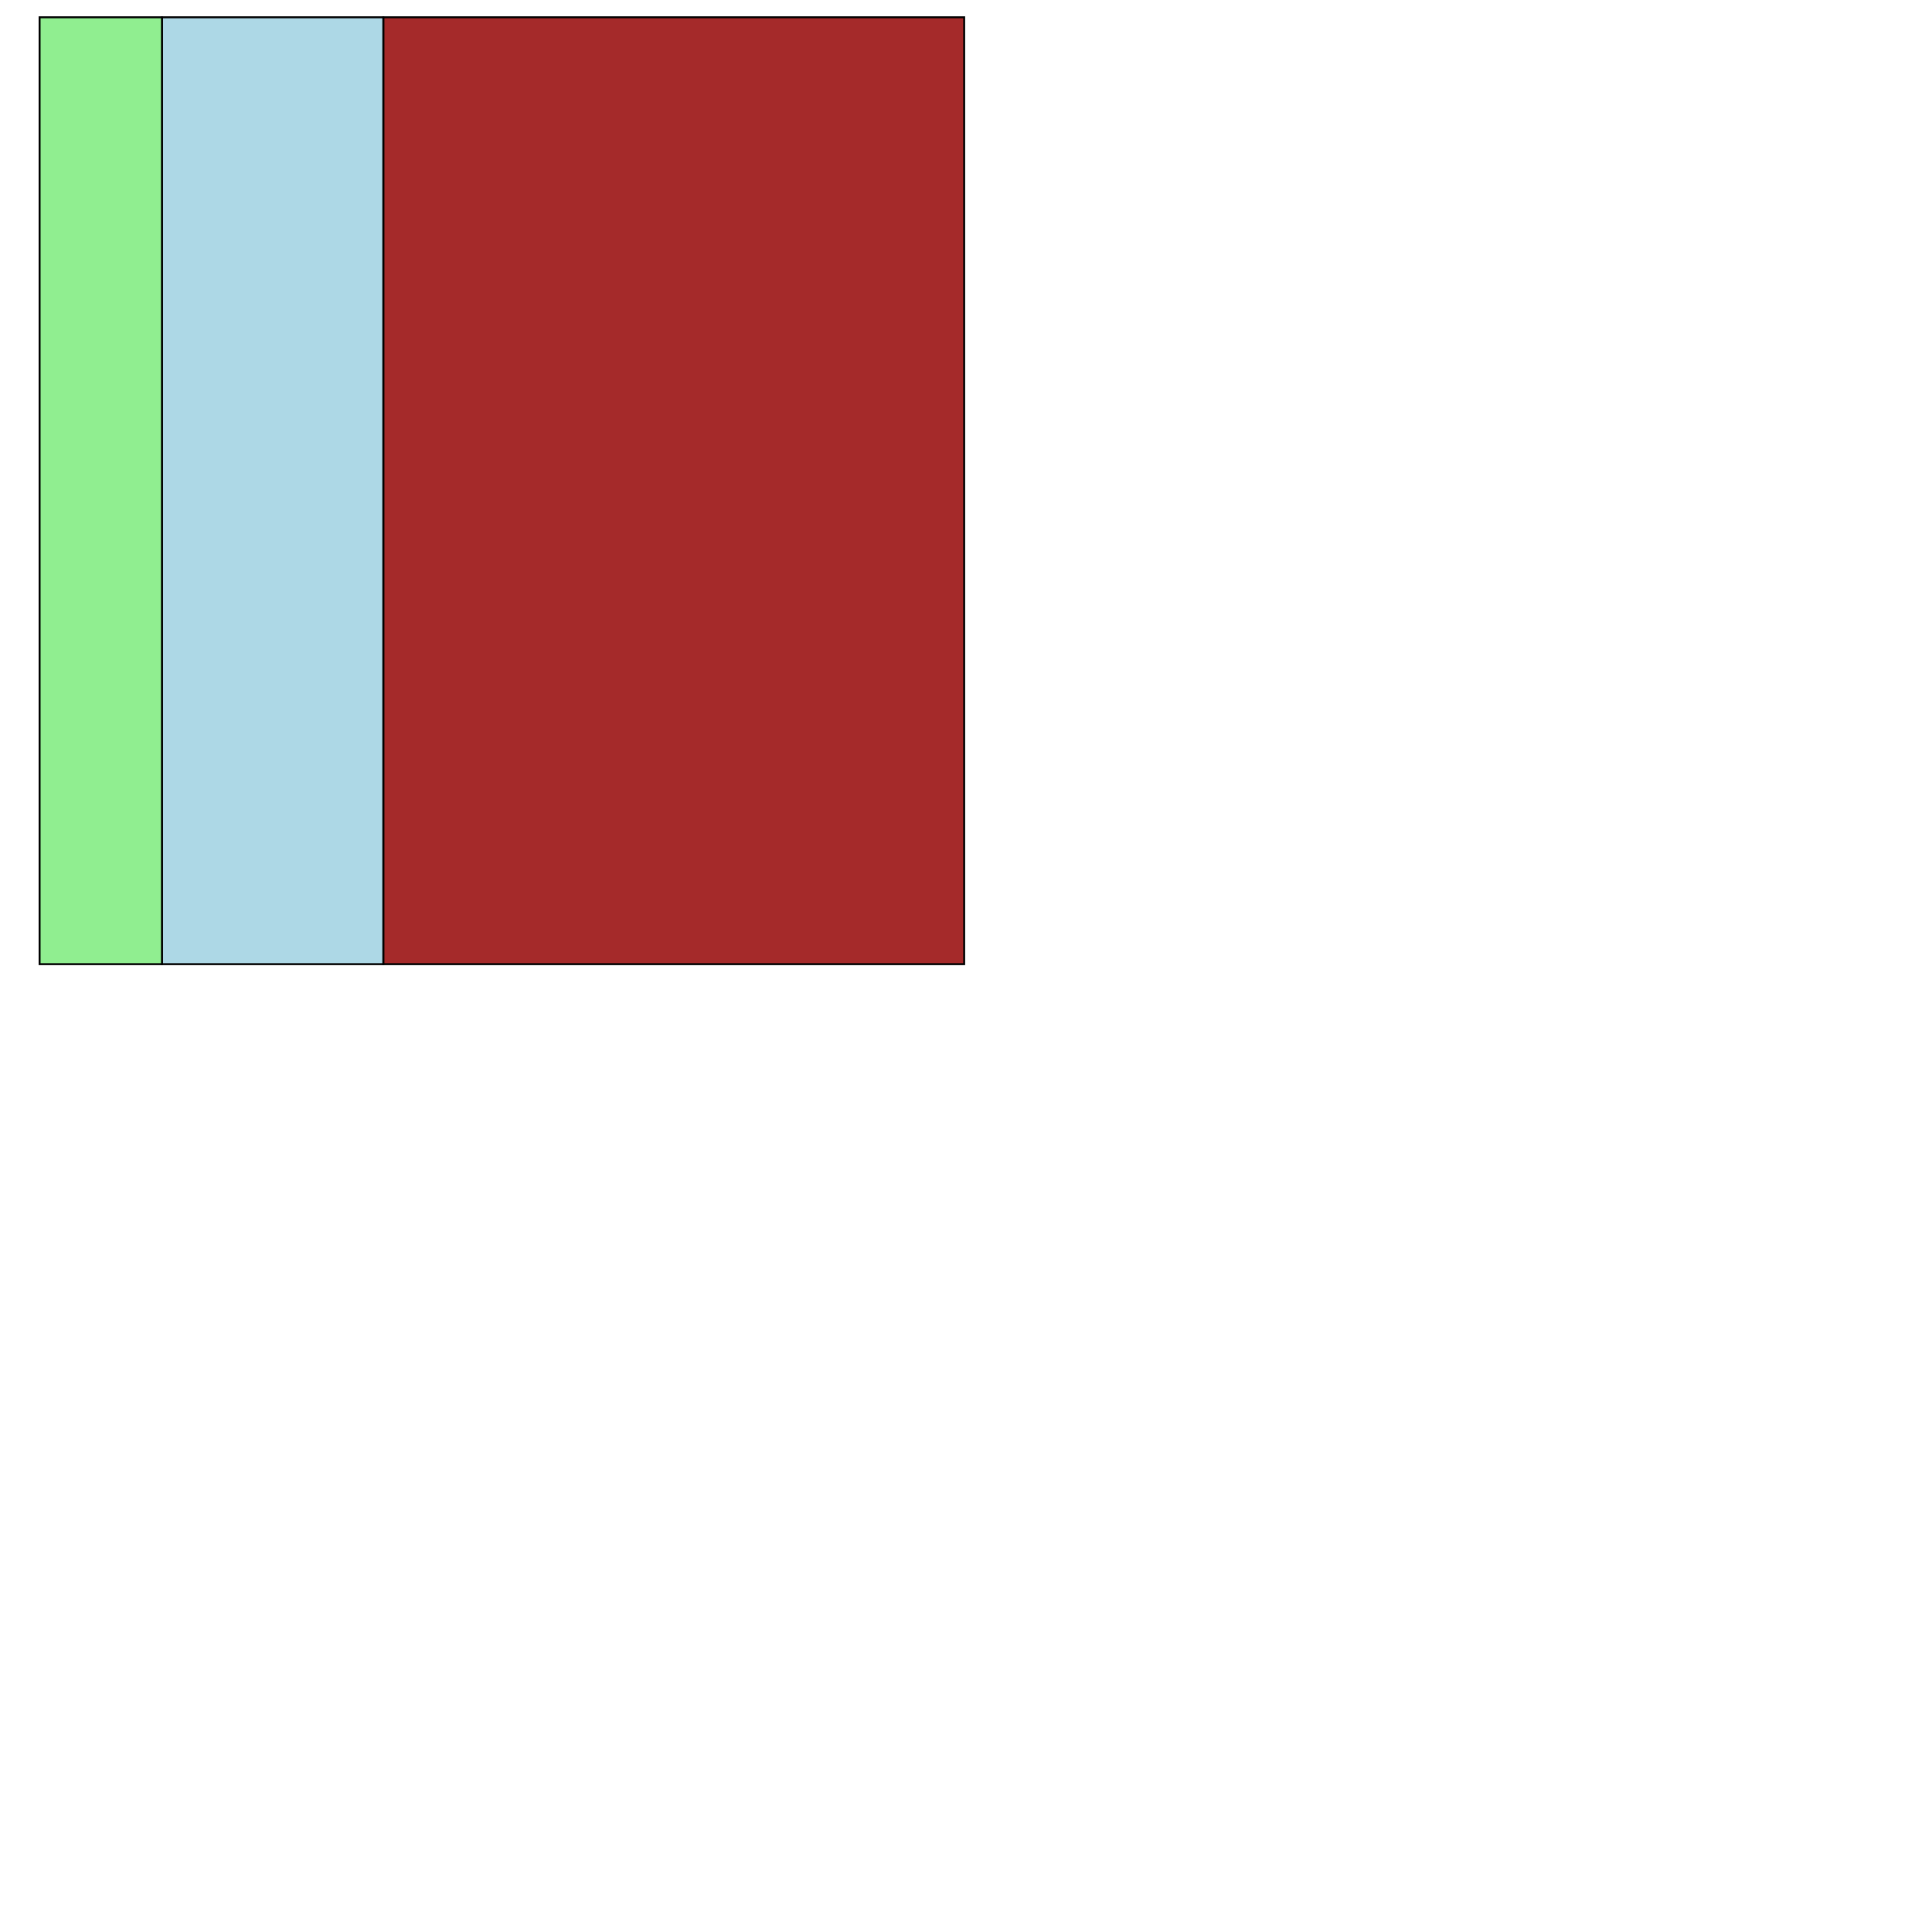 <?xml version="1.0" encoding="UTF-8" standalone="yes"?>
<!DOCTYPE svg PUBLIC "-//W3C//DTD SVG 1.0//EN" "http://www.w3.org/TR/2001/REC-SVG-20010904/DTD/svg10.dtd">
<svg height="2000" width="2000" xmlns="http://www.w3.org/2000/svg" xmlns:svg="http://www.w3.org/2000/svg" xmlns:xlink="http://www.w3.org/1999/xlink">
   <marker id="endArrow" markerHeight="8" markerUnits="strokeWidth" markerWidth="10" orient="auto" refX="1" refY="5" viewBox="0 0 10 10">
      <polyline fill="darkblue" points="0,0 10,5 0,10 1,5" />
   </marker>
   <path d="M 998.109 998.109 396.796 998.109 396.796 17.89 998.109 17.89 z " style="fill: brown; stroke: black; stroke-width: 0; fill-type: evenodd"  fill-opacity="1" />
   <path d="M 998.109 998.109 396.796 998.109 396.796 17.89 998.109 17.89 z" style="fill: none; stroke: black; stroke-width: 2; fill-type: evenodd"  fill-opacity="1" />
   <path d="M 396.796 998.11 167.665 998.11 167.665 17.89 396.796 17.89 z " style="fill: lightblue; stroke: black; stroke-width: 0; fill-type: evenodd"  fill-opacity="1" />
   <path d="M 396.796 998.11 167.665 998.11 167.665 17.89 396.796 17.89 z" style="fill: none; stroke: black; stroke-width: 2; fill-type: evenodd"  fill-opacity="1" />
   <path d="M 167.665 998.11 40.99 998.11 40.99 17.89 167.665 17.89 z " style="fill: lightgreen; stroke: black; stroke-width: 0; fill-type: evenodd"  fill-opacity="1" />
   <path d="M 167.665 998.11 40.99 998.11 40.99 17.89 167.665 17.89 z" style="fill: none; stroke: black; stroke-width: 2; fill-type: evenodd"  fill-opacity="1" />
</svg>
